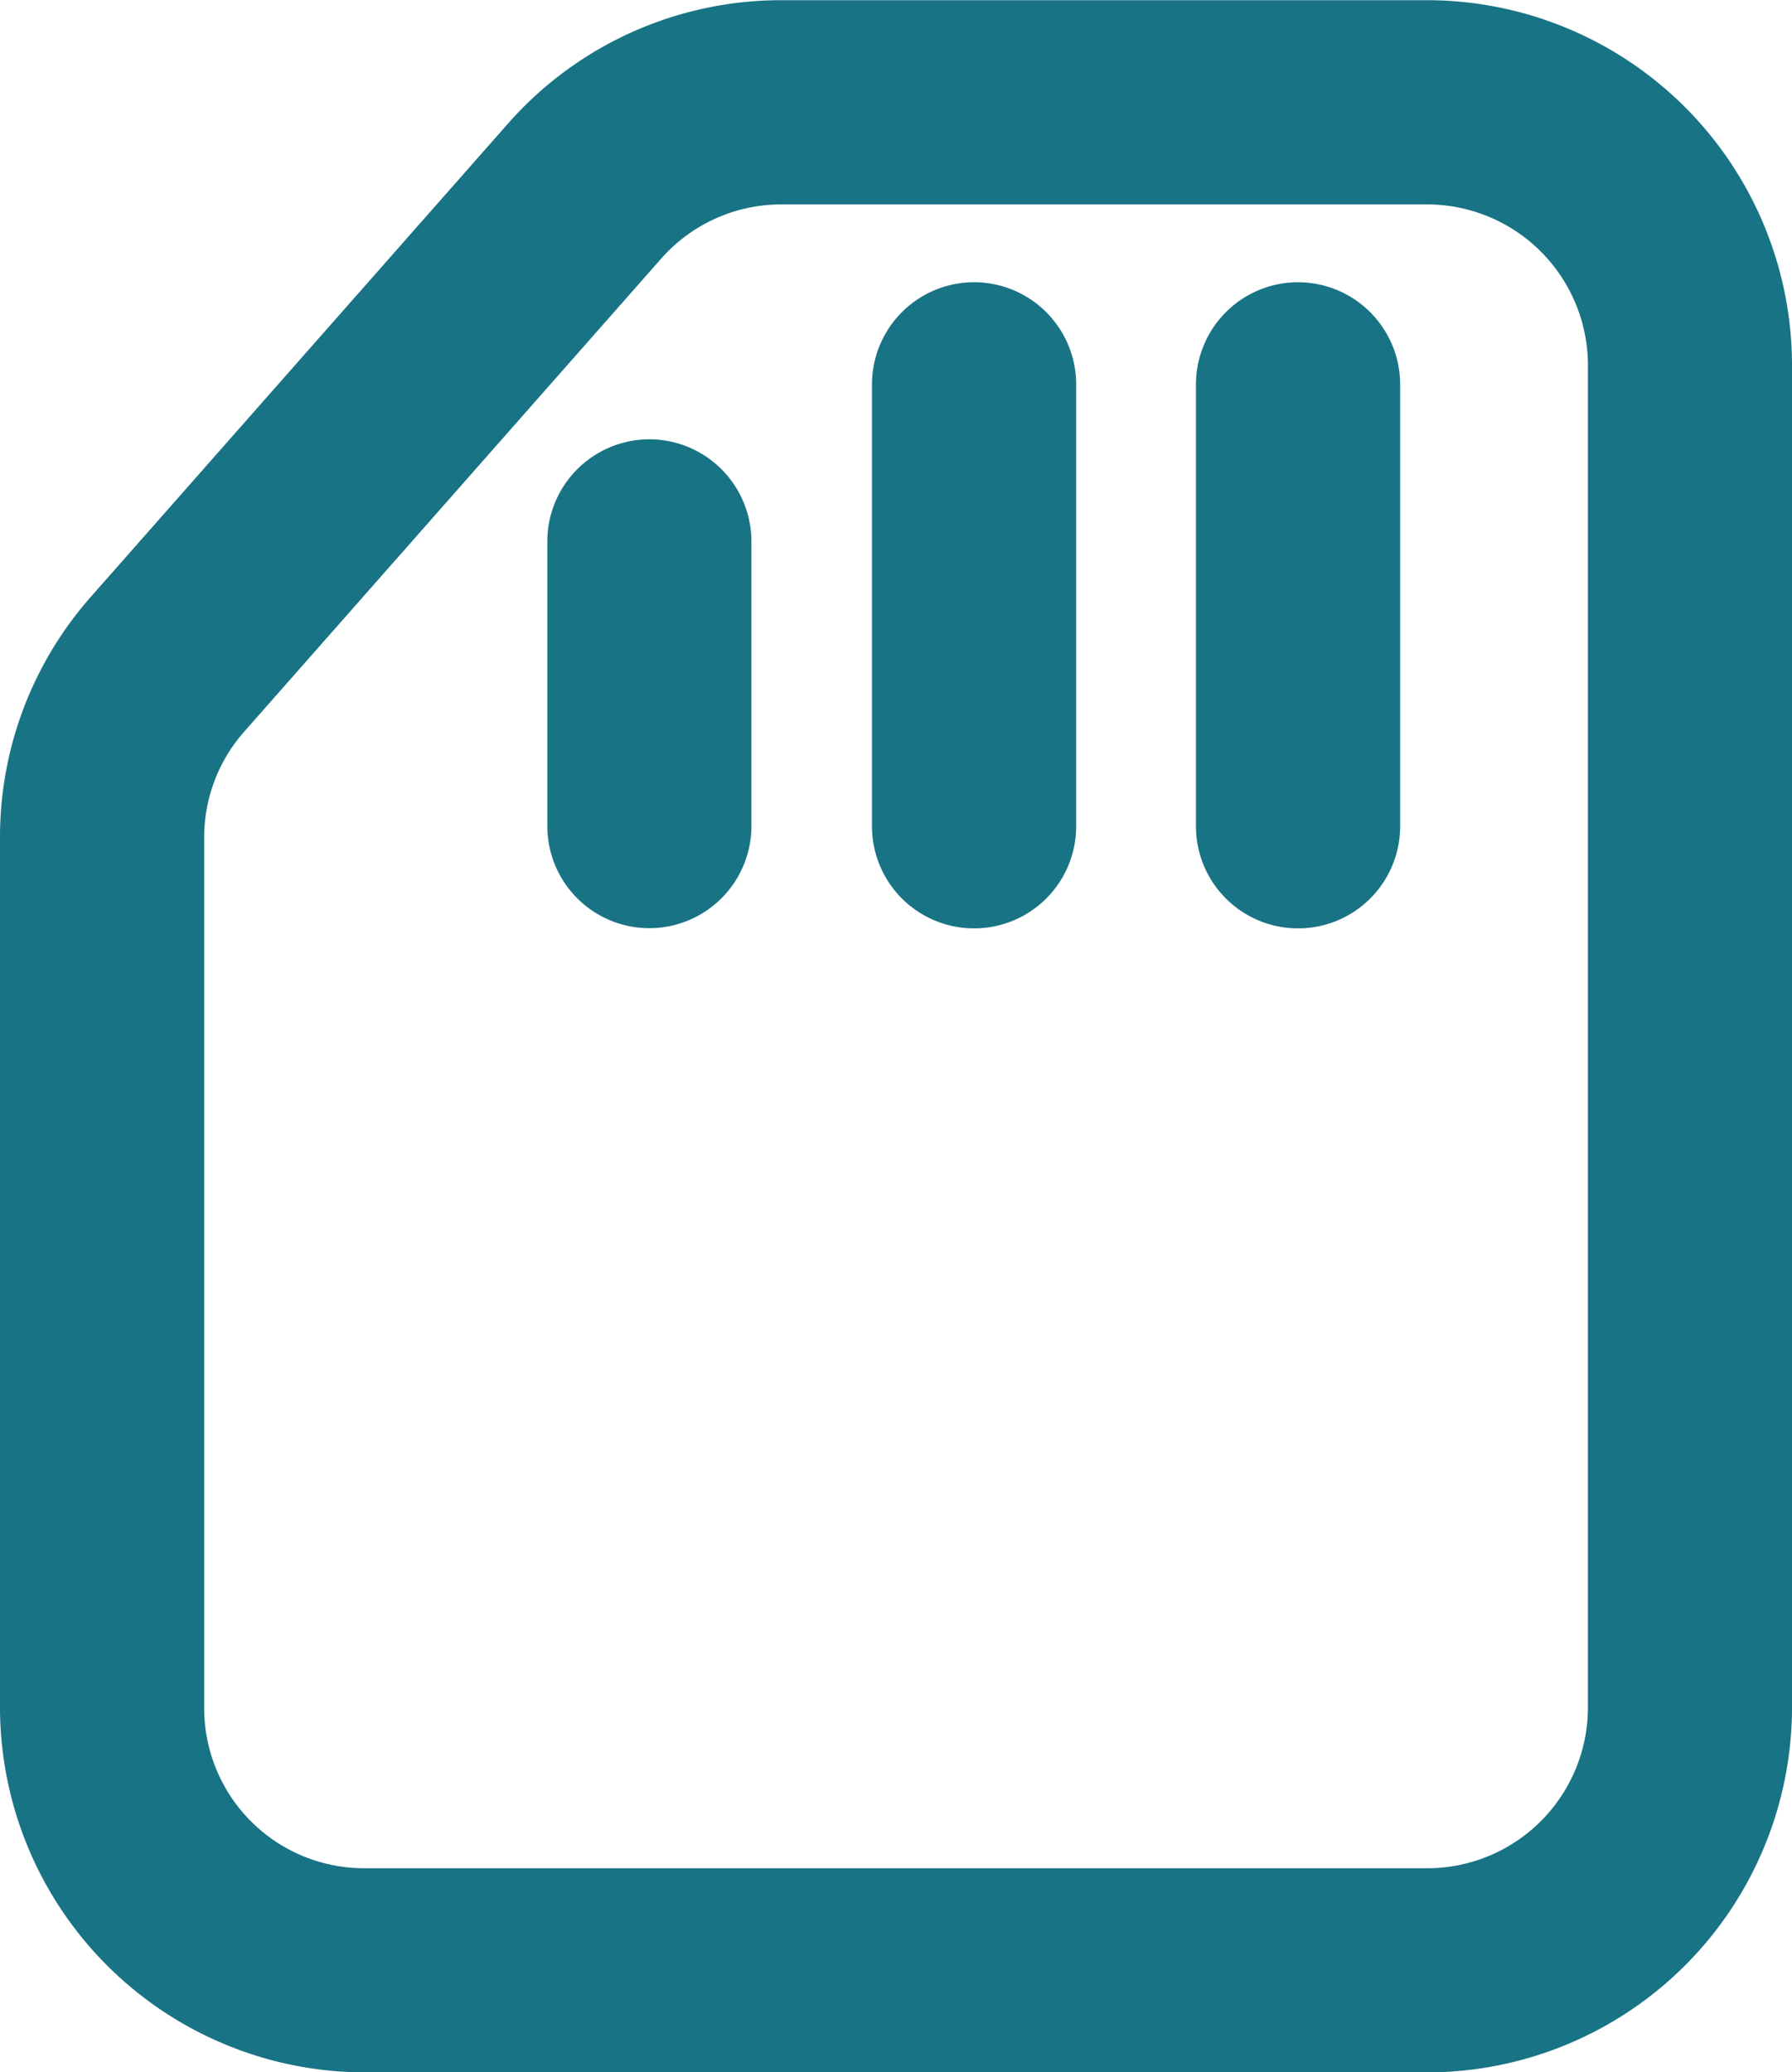 <svg xmlns="http://www.w3.org/2000/svg" width="18.43" height="21.307" viewBox="0 0 18.43 21.307">
  <g id="icono-sim-card" transform="translate(-672.482 -373.798)">
    <path id="Trazado_38591" data-name="Trazado 38591" d="M687.171,373.8h-6.657a3.742,3.742,0,0,0-2.806,1.267l-4.291,4.867a3.732,3.732,0,0,0-.935,2.475v8.958a3.757,3.757,0,0,0,3.742,3.74h10.947a3.755,3.755,0,0,0,3.741-3.741V377.54A3.756,3.756,0,0,0,687.171,373.8Zm1.642,17.565a1.653,1.653,0,0,1-1.643,1.643H676.224a1.645,1.645,0,0,1-1.642-1.642v-8.957a1.64,1.64,0,0,1,.409-1.085l4.292-4.868a1.645,1.645,0,0,1,1.232-.556h6.654a1.654,1.654,0,0,1,1.644,1.644Z" fill="#187385"/>
    <path id="Trazado_38592" data-name="Trazado 38592" d="M685.831,376.7a1.051,1.051,0,0,0-1.049,1.051v4.543a1.05,1.05,0,0,0,2.1,0v-4.543A1.052,1.052,0,0,0,685.831,376.7Z" fill="#187385"/>
    <path id="Trazado_38593" data-name="Trazado 38593" d="M682.5,376.7a1.051,1.051,0,0,0-1.05,1.051v4.543a1.05,1.05,0,0,0,2.1,0v-4.543A1.051,1.051,0,0,0,682.5,376.7Z" fill="#187385"/>
    <path id="Trazado_38594" data-name="Trazado 38594" d="M679.161,378.315a1.051,1.051,0,0,0-1.05,1.05v2.928a1.05,1.05,0,0,0,1.049,1.049h0a1.051,1.051,0,0,0,1.05-1.05v-2.927A1.051,1.051,0,0,0,679.161,378.315Z" fill="#187385"/>
  </g>
</svg>
